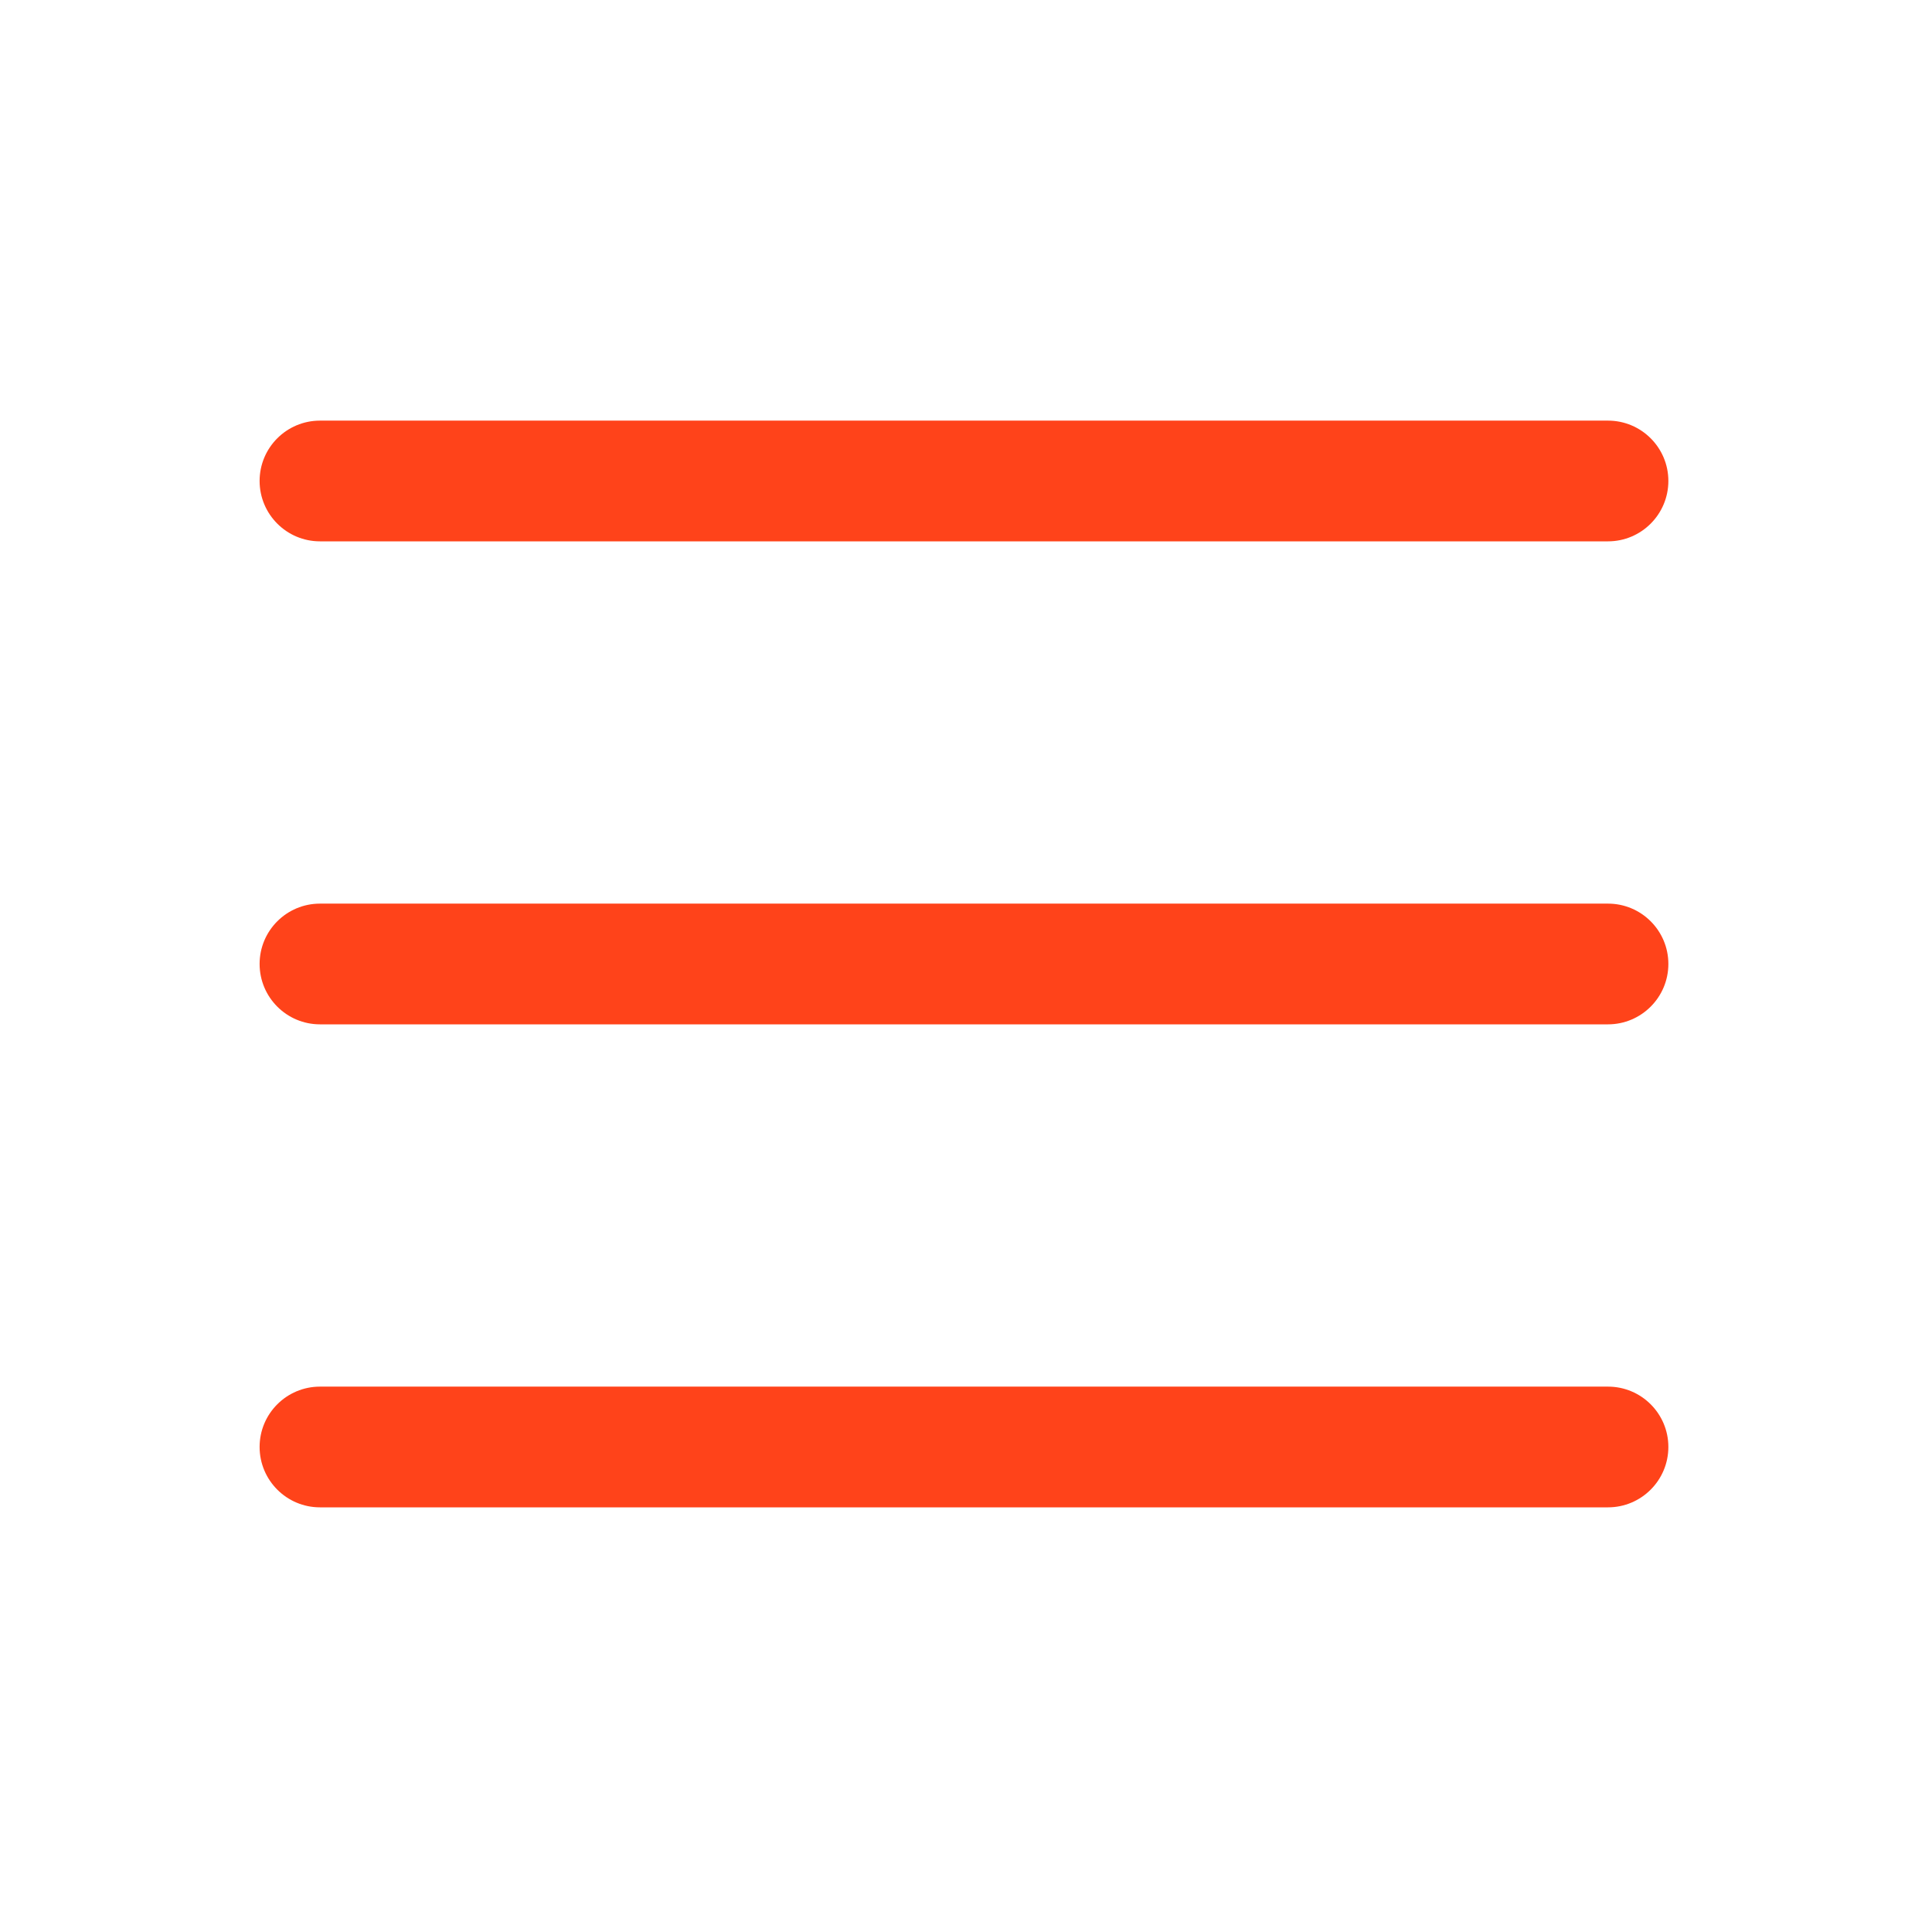 <svg width="35" height="35" viewBox="0 0 35 35" fill="none" xmlns="http://www.w3.org/2000/svg">
<path fill-rule="evenodd" clip-rule="evenodd" d="M4.703 8.713C4.703 8.109 5.193 7.62 5.797 7.62H29.13C29.734 7.62 30.224 8.109 30.224 8.713C30.224 9.317 29.734 9.807 29.13 9.807H5.797C5.193 9.807 4.703 9.317 4.703 8.713Z" fill="#FF431A"/>
<path fill-rule="evenodd" clip-rule="evenodd" d="M4.703 17.463C4.703 16.859 5.193 16.37 5.797 16.37H29.13C29.734 16.37 30.224 16.859 30.224 17.463C30.224 18.067 29.734 18.557 29.13 18.557H5.797C5.193 18.557 4.703 18.067 4.703 17.463Z" fill="#FF431A"/>
<path fill-rule="evenodd" clip-rule="evenodd" d="M4.703 26.213C4.703 25.609 5.193 25.12 5.797 25.12H29.13C29.734 25.12 30.224 25.609 30.224 26.213C30.224 26.817 29.734 27.307 29.13 27.307H5.797C5.193 27.307 4.703 26.817 4.703 26.213Z" fill="#FF431A"/>
</svg>
